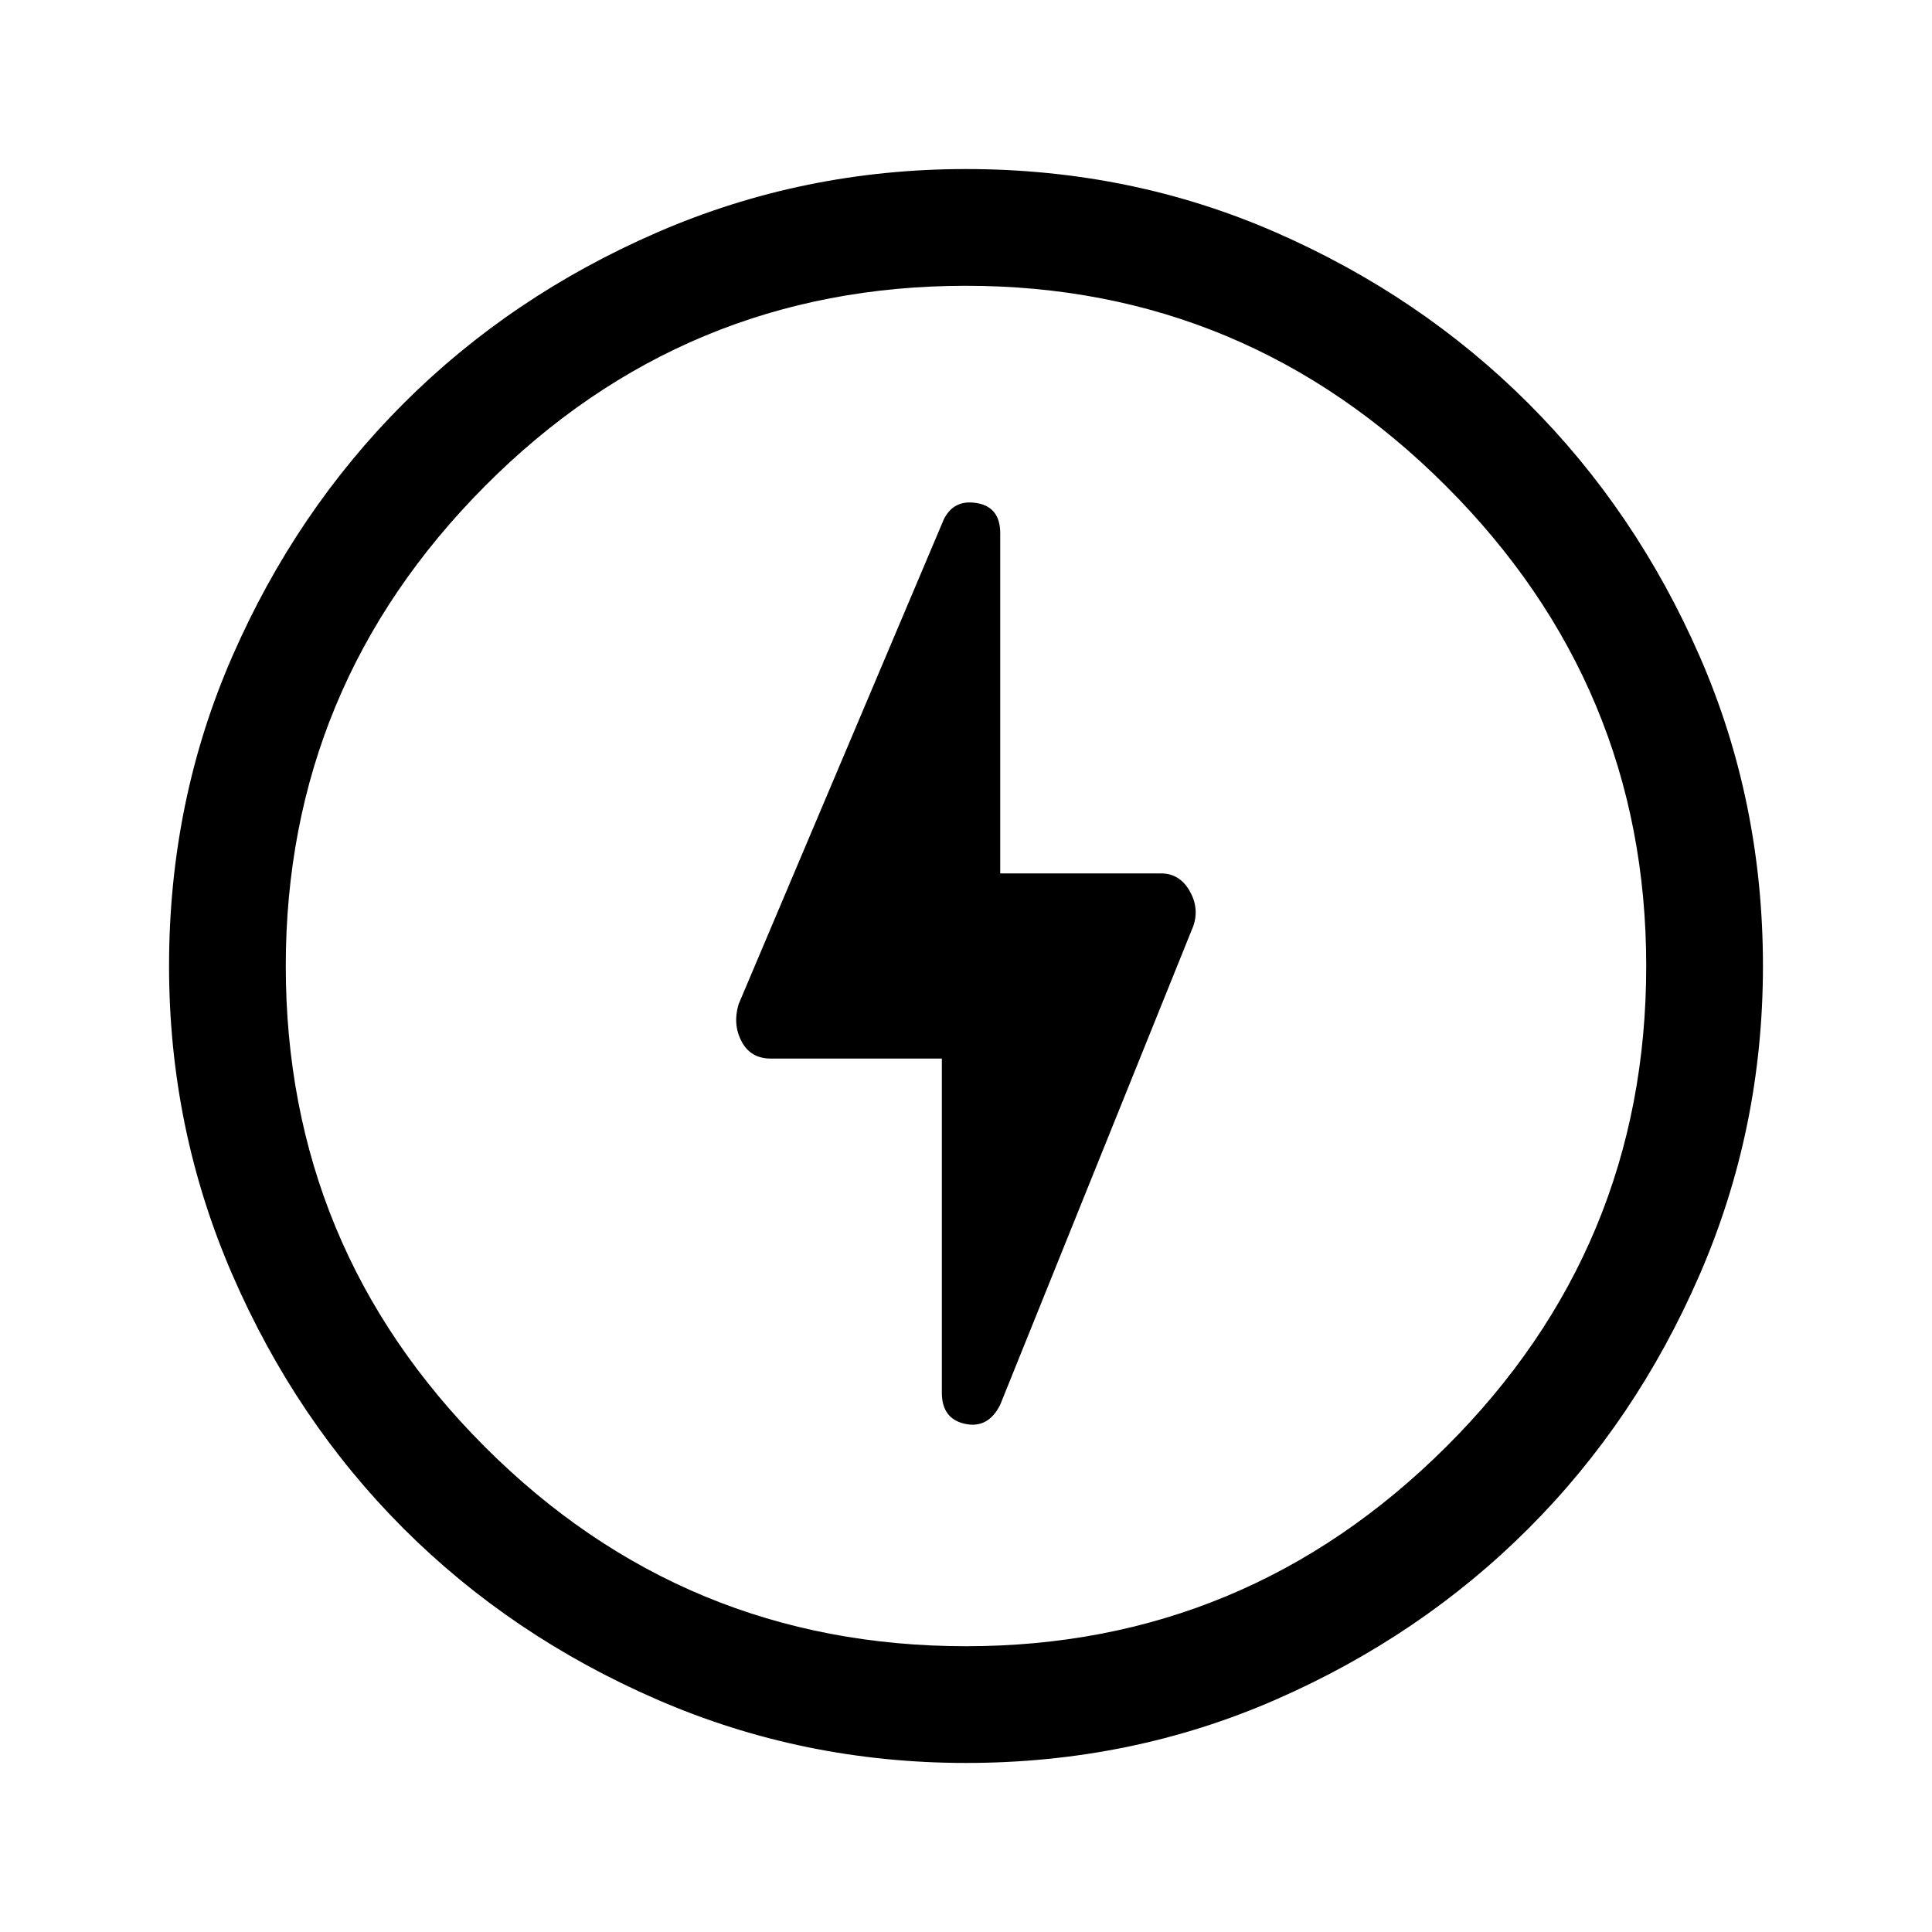<svg xmlns="http://www.w3.org/2000/svg" height="48" width="48"><path d="M23.4 26.3v8.3q0 .65.575.775t.875-.475l4.8-11.9q.15-.45-.1-.875t-.7-.425h-4v-8.45q0-.65-.575-.75-.575-.1-.825.4l-5.1 12.05q-.15.5.075.925.225.425.725.425Zm.6 17.5q-4.05 0-7.675-1.575t-6.3-4.25q-2.675-2.675-4.25-6.3Q4.2 28.05 4.2 24q0-4.1 1.575-7.7 1.575-3.6 4.25-6.275 2.675-2.675 6.3-4.25Q19.95 4.2 24 4.2q4.1 0 7.7 1.575 3.6 1.575 6.275 4.25 2.675 2.675 4.25 6.275Q43.8 19.9 43.8 24q0 4.05-1.575 7.675t-4.25 6.3Q35.3 40.65 31.7 42.225 28.1 43.8 24 43.8Zm0-19.6Zm0 16.7q6.95 0 11.925-4.95Q40.9 31 40.9 24q0-6.95-4.975-11.925Q30.95 7.1 24 7.1q-7 0-11.95 4.975Q7.1 17.05 7.1 24q0 7 4.95 11.95Q17 40.9 24 40.9Z"/></svg>